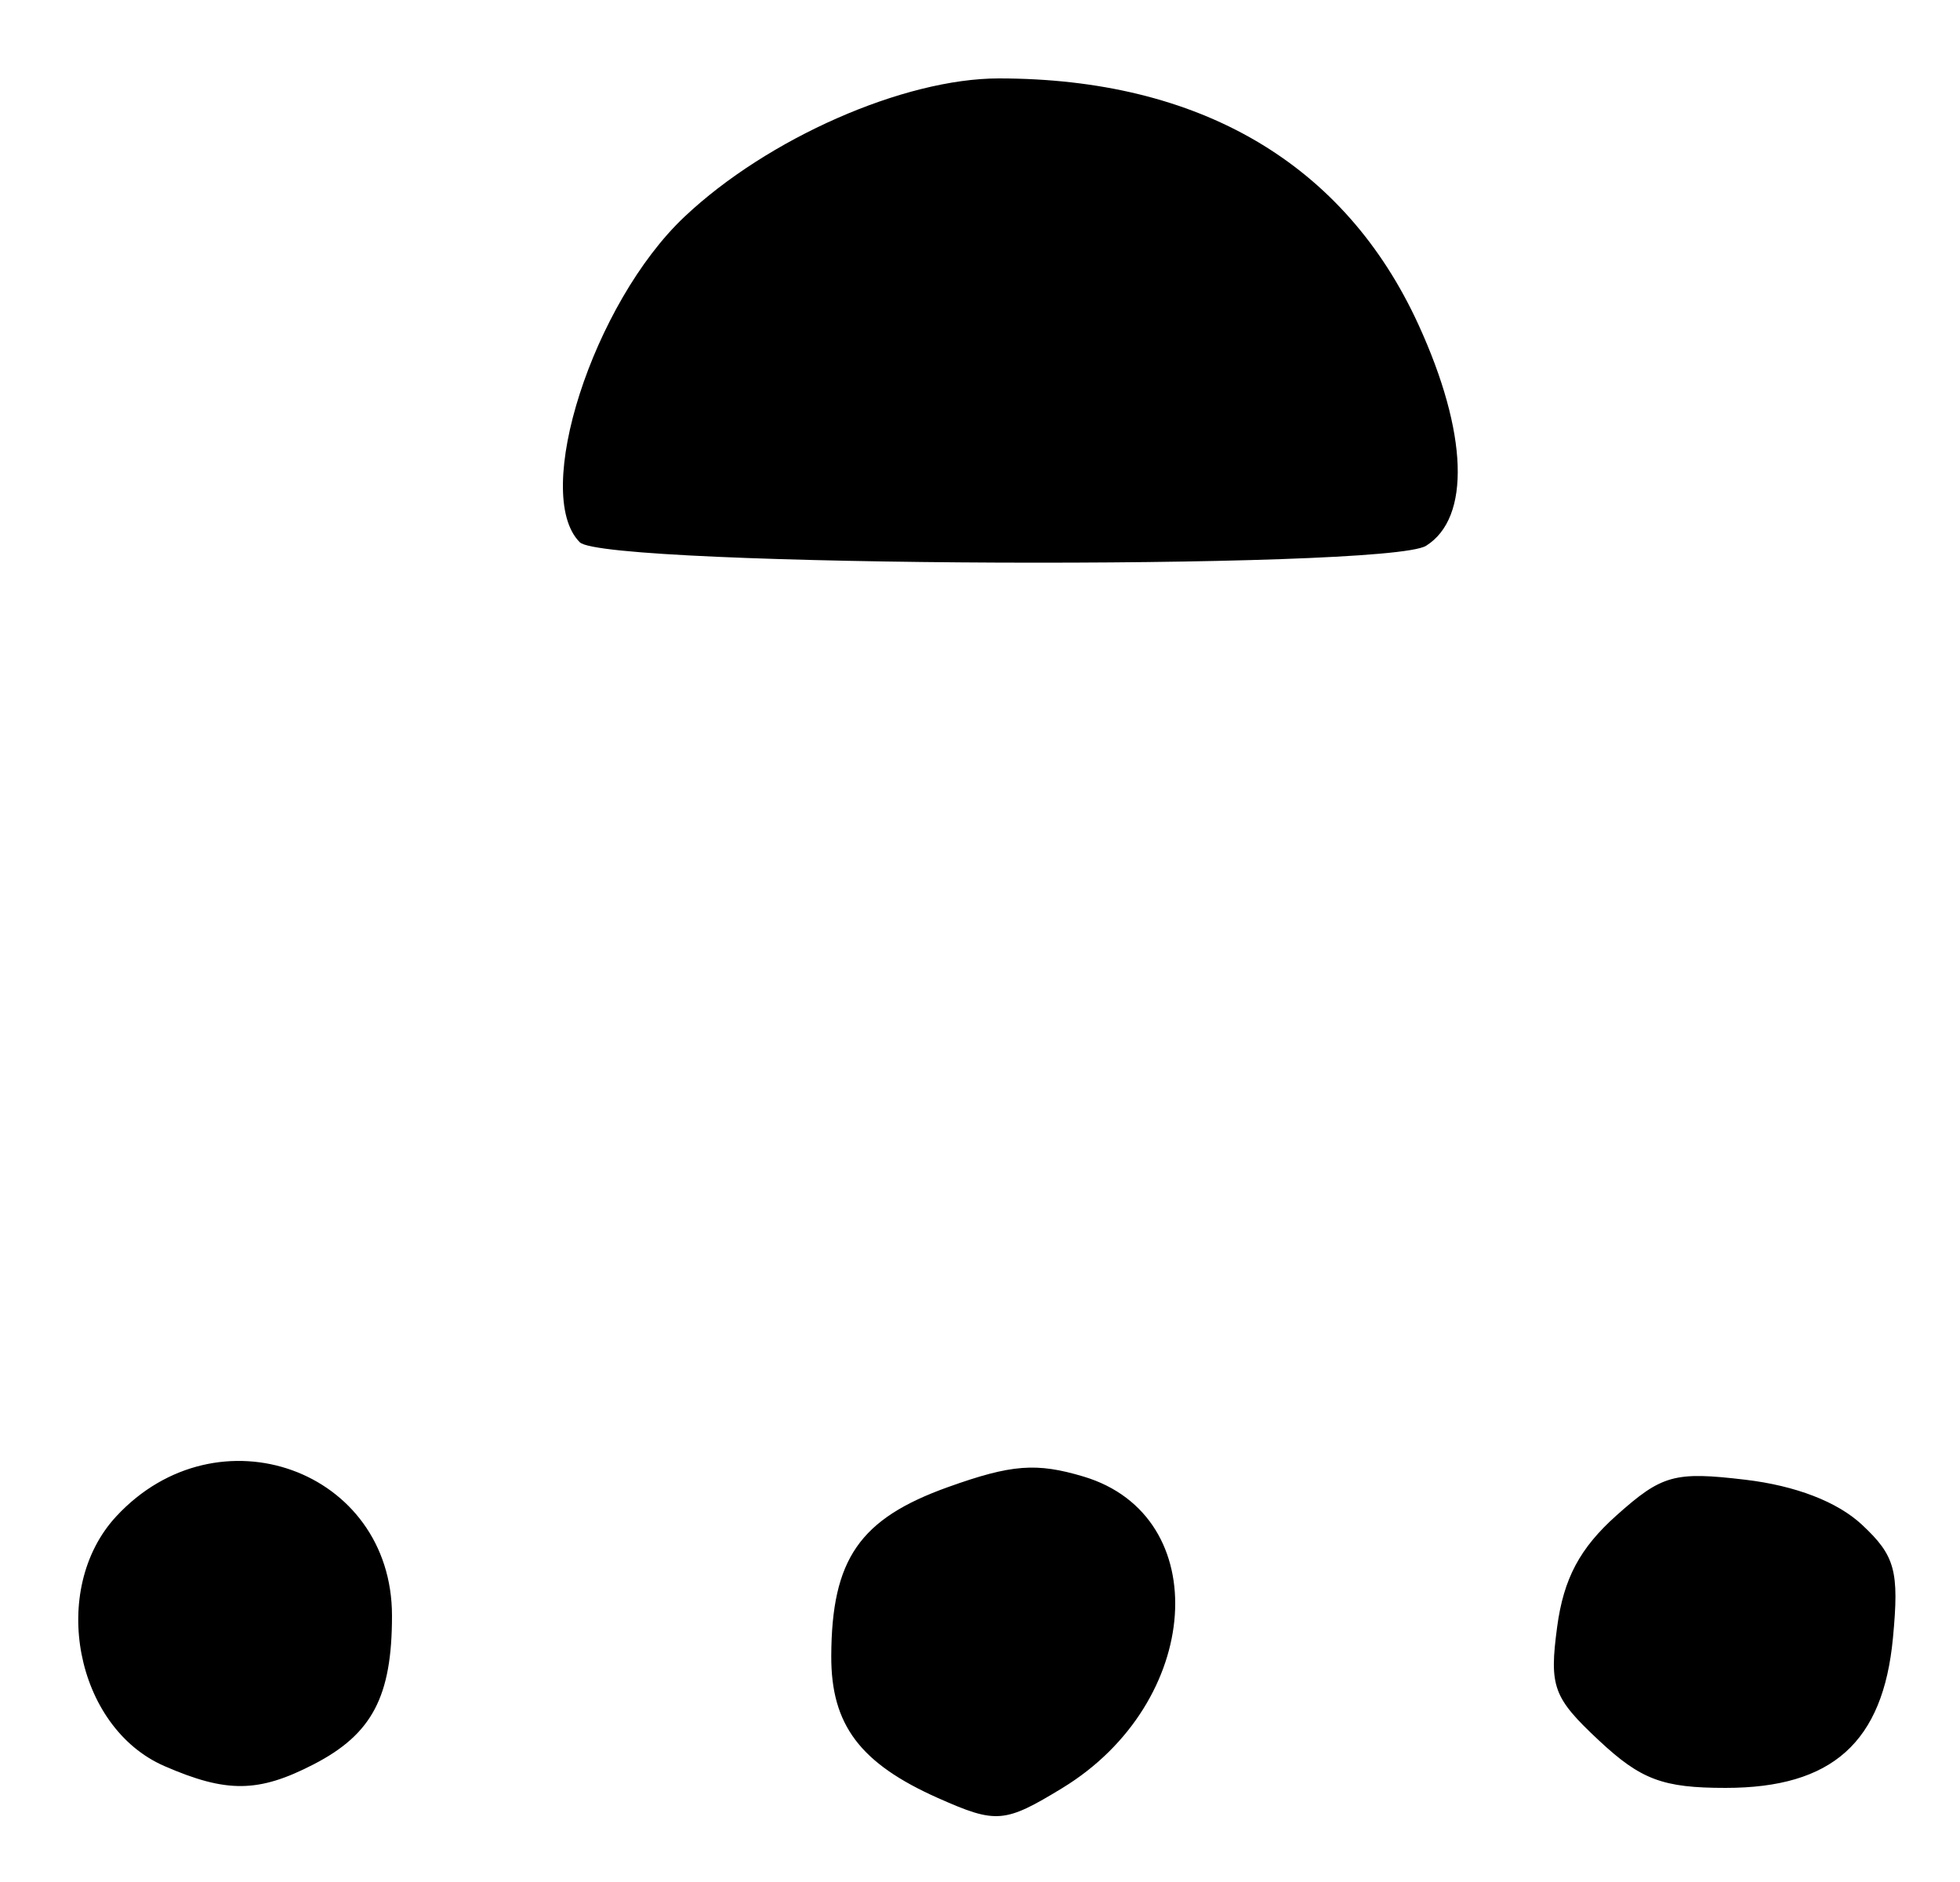 <?xml version="1.0" encoding="UTF-8" standalone="no"?>
<!-- Created with Inkscape (http://www.inkscape.org/) -->

<svg
   version="1.1"
   id="svg32"
   width="166.667"
   height="160"
   viewBox="0 0 166.667 160"
   xmlns="http://www.w3.org/2000/svg"
   xmlns:svg="http://www.w3.org/2000/svg">
  <defs
     id="defs36" />
  <g
     id="g38">
    <path
       style="fill:#000000;stroke-width:1.333"
       d="m 79.787,152.874 c -6.654,-2.957 -9.122,-6.234 -9.101,-12.081 0.03,-8.242 2.403,-11.674 9.937,-14.37 5.392,-1.929 7.506,-2.092 11.521,-0.89 11.18,3.35 10.102,19.218 -1.798,26.473 -4.919,2.999 -5.629,3.057 -10.558,0.867 z m -65.82,-2.736 c -7.572,-3.299 -9.827,-15.024 -4.081,-21.223 8.623,-9.304 23.447,-3.965 23.447,8.445 0,6.866 -1.68,10.061 -6.64,12.626 -4.704,2.433 -7.418,2.465 -12.726,0.153 z M 135.969,147.971 c -3.898,-3.641 -4.24,-4.571 -3.557,-9.667 0.55,-4.098 1.926,-6.684 5.04,-9.466 3.87,-3.458 4.93,-3.752 10.956,-3.038 4.286,0.508 7.835,1.876 9.926,3.828 2.82,2.633 3.171,3.918 2.631,9.627 C 160.126,148.128 155.802,152 146.733,152 c -5.338,0 -7.196,-0.695 -10.764,-4.029 z M 49.303,46.103 C 45.2,42 50.422,25.769 58.209,18.424 65.27,11.763 76.852,6.667 84.93,6.667 c 17.091,0 29.414,7.23 35.691,20.942 4.208,9.191 4.454,16.412 0.642,18.793 -3.351,2.092 -69.844,1.817 -71.959,-0.298 z"
       id="path209" />
  </g>
</svg>
